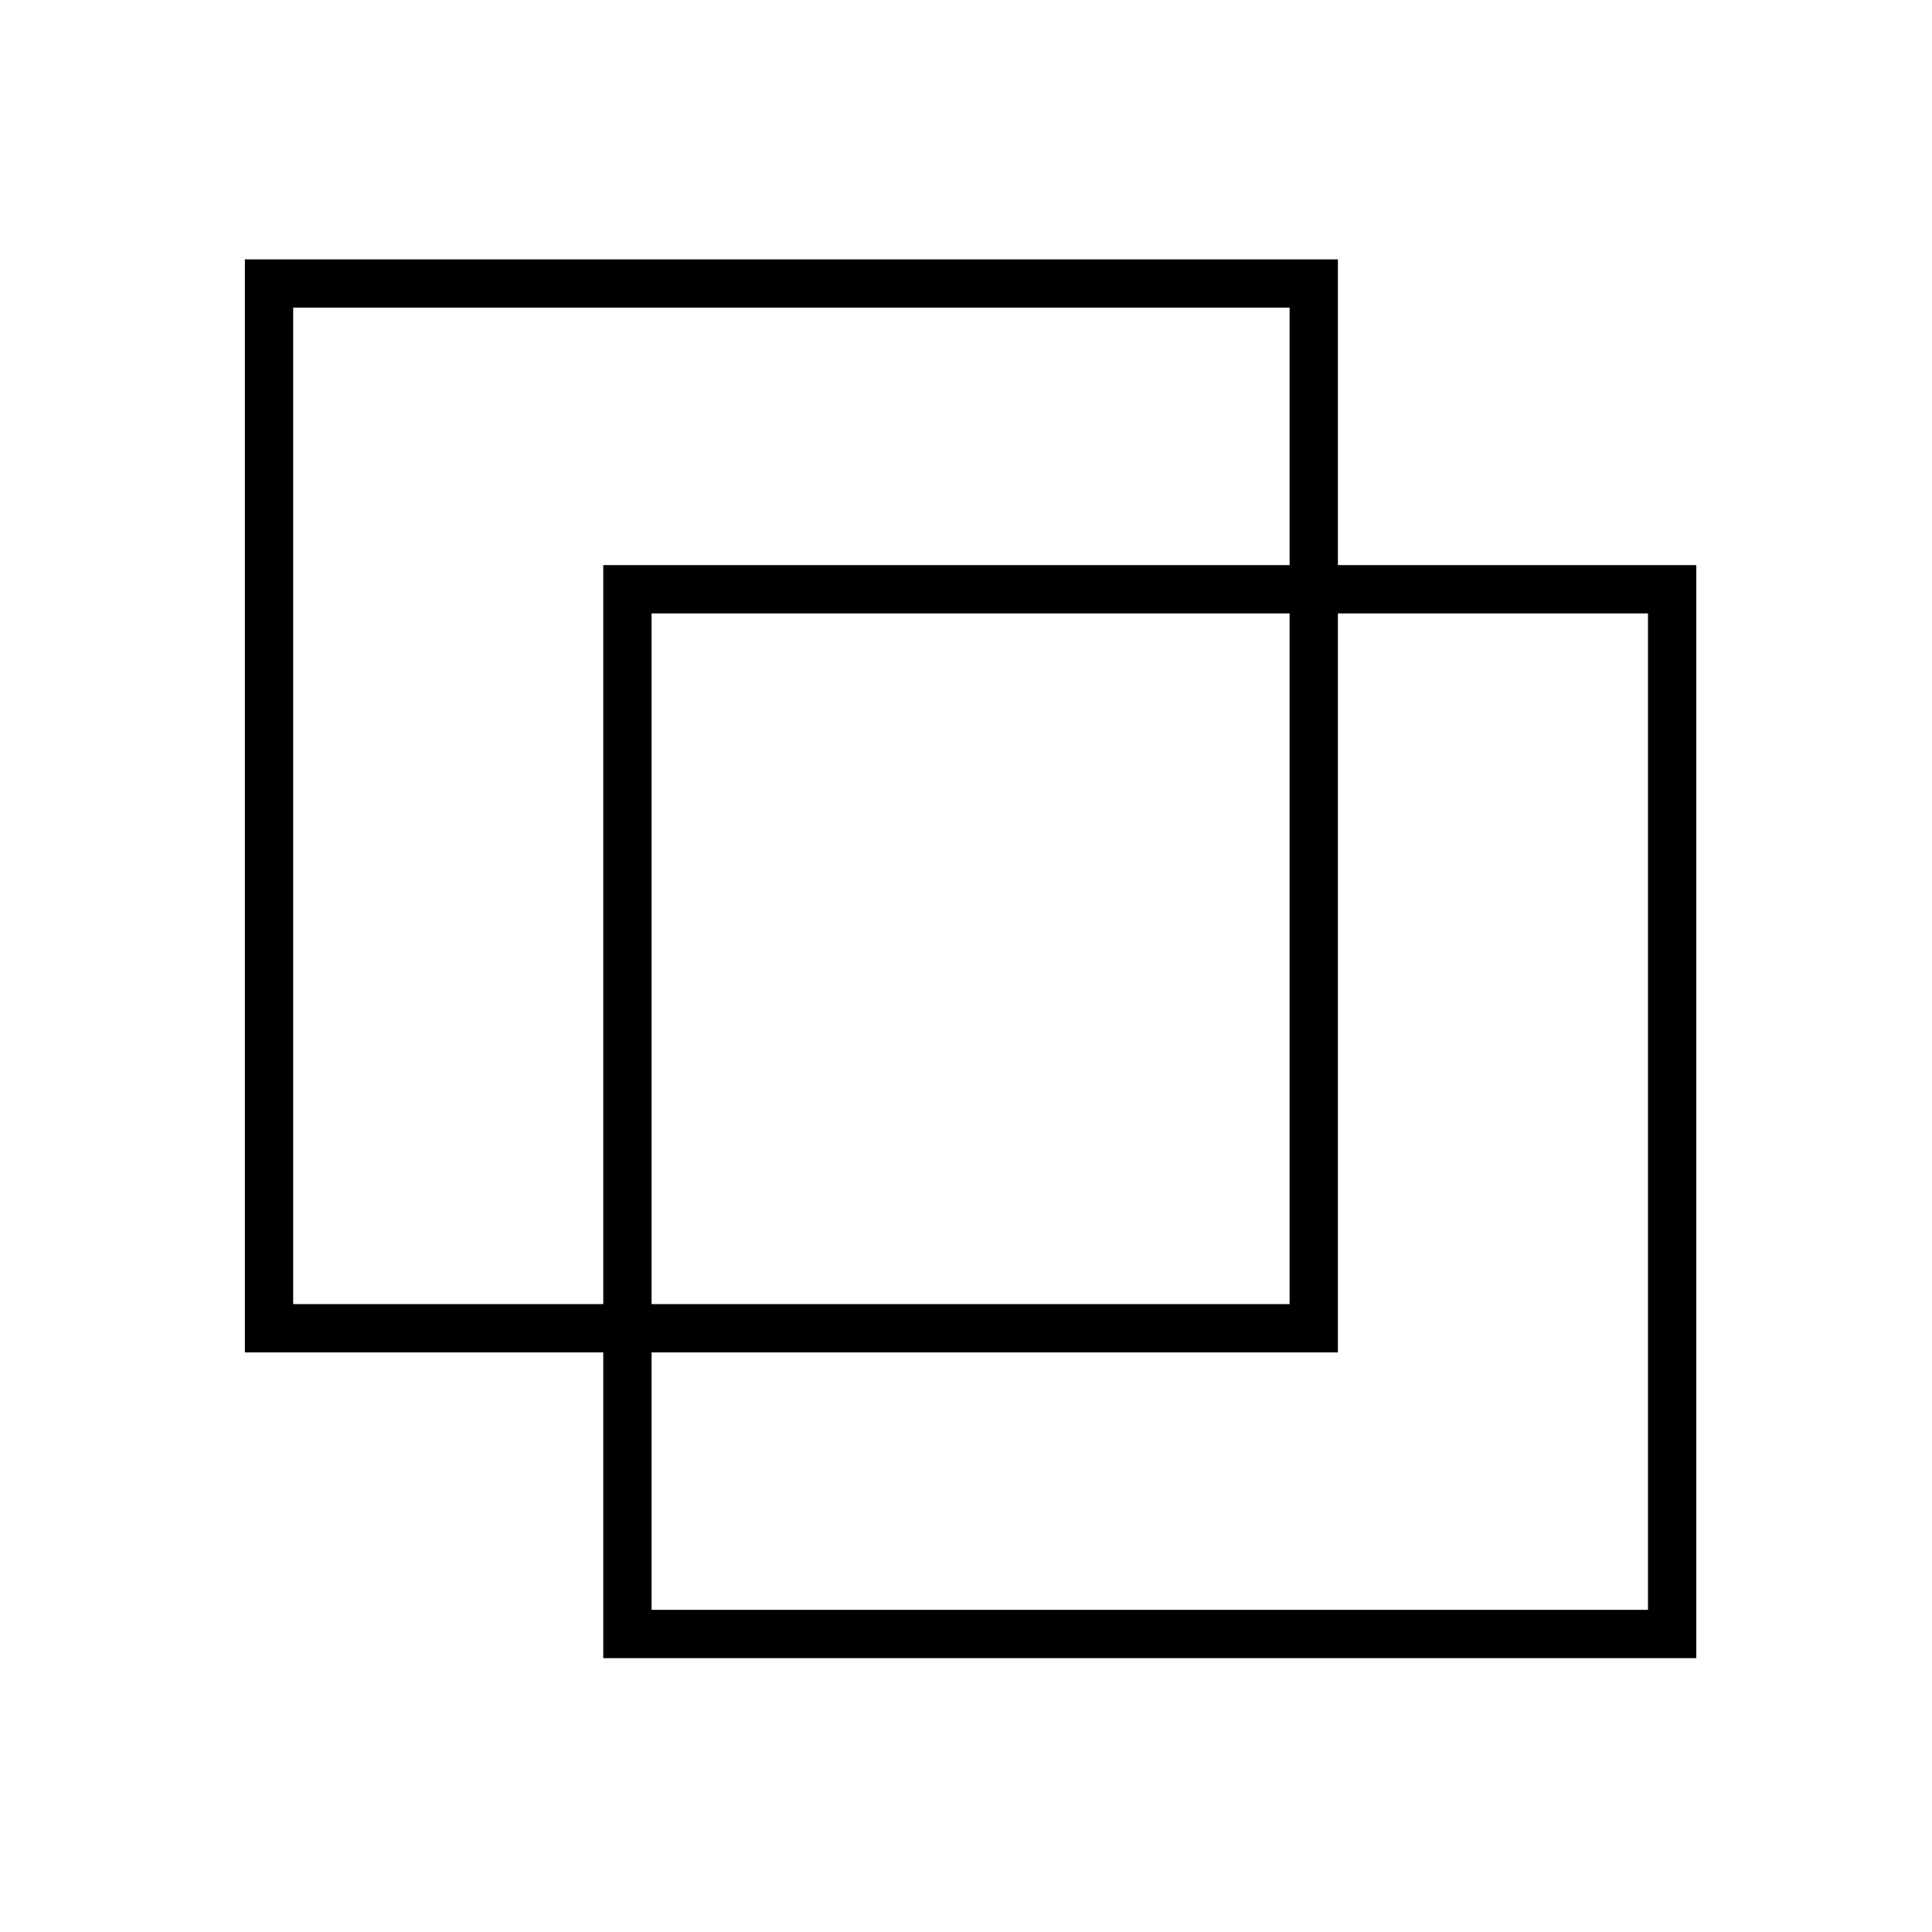 <?xml version="1.0" encoding="utf-8"?>
<!-- Generator: Adobe Illustrator 26.0.3, SVG Export Plug-In . SVG Version: 6.00 Build 0)  -->
<svg version="1.1" id="Layer_1" xmlns="http://www.w3.org/2000/svg" xmlns:xlink="http://www.w3.org/1999/xlink" x="0px" y="0px"
	 viewBox="0 0 400 400" style="enable-background:new 0 0 400 400;" xml:space="preserve">
<style type="text/css">
	.st0{stroke:#000000;stroke-width:20;stroke-linejoin:round;stroke-miterlimit:10;}
	.st1{fill:none;stroke:#000000;stroke-width:10;stroke-miterlimit:10;}
</style>
<path class="st0" d="M87.8,476"/>
<rect x="55.7" y="58.7" class="st1" width="216.3" height="216.3"/>
<rect x="129.9" y="122" class="st1" width="216.3" height="216.3"/>
</svg>
